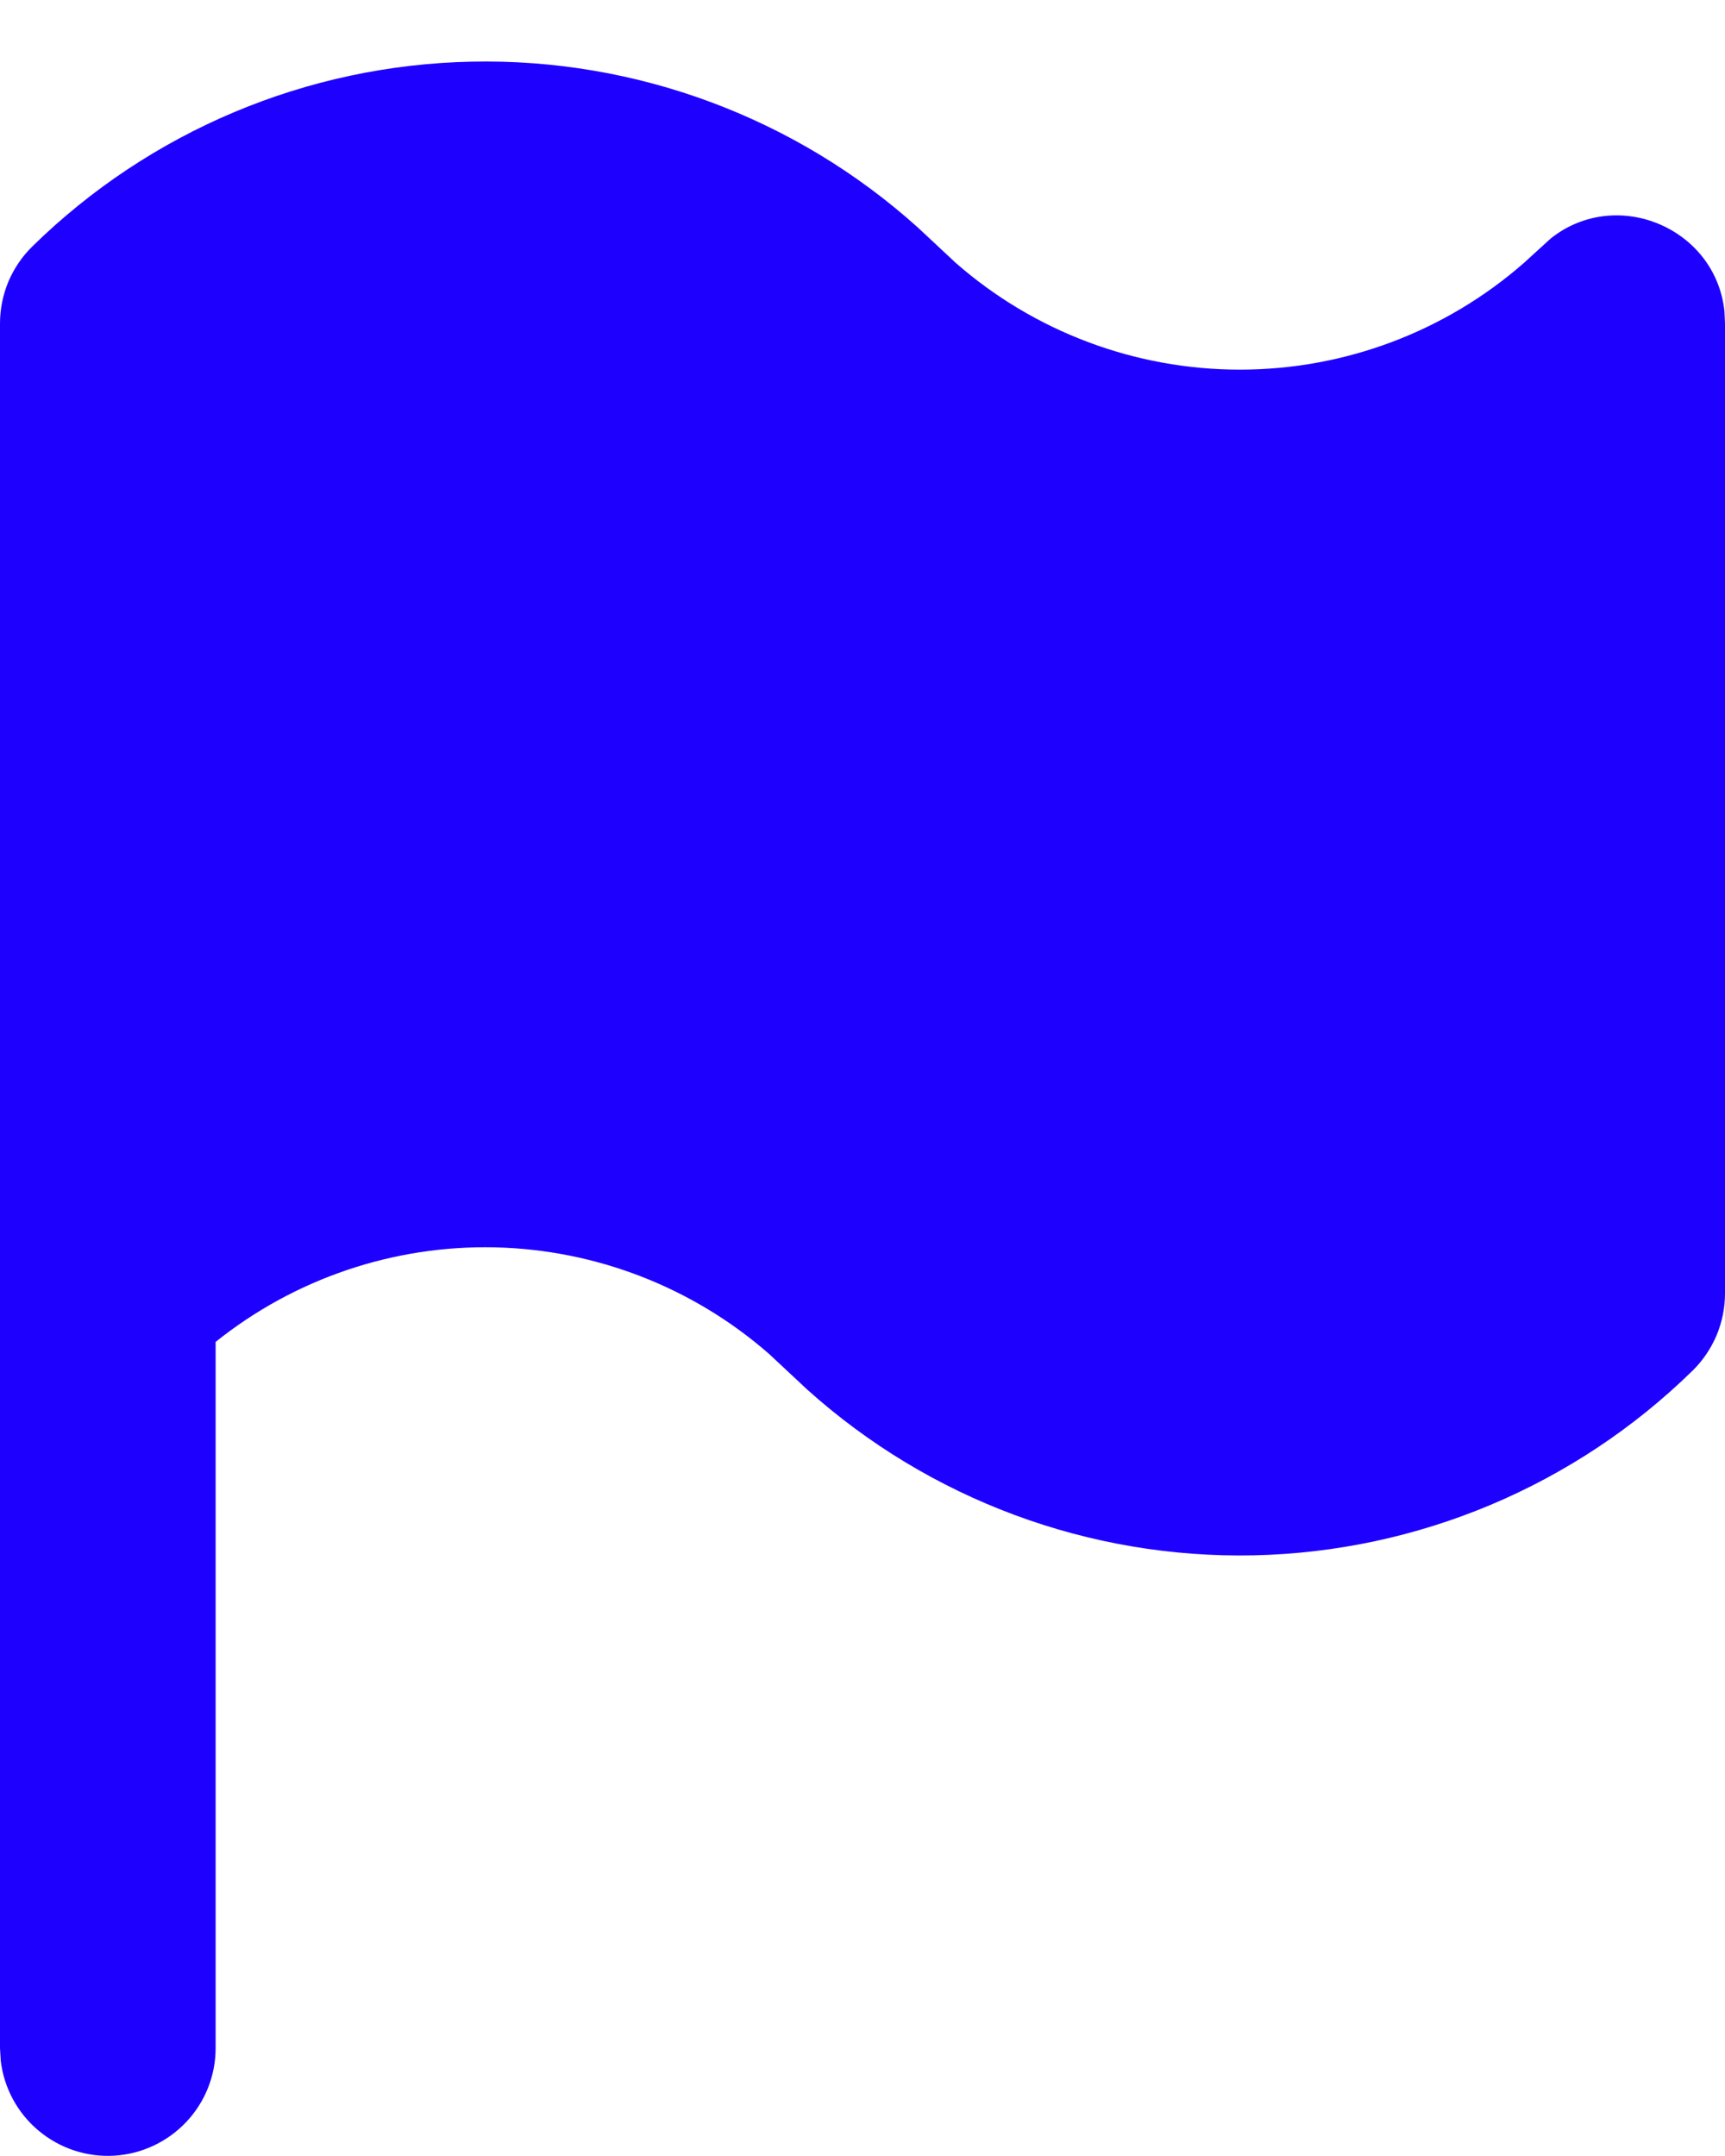 <svg width="16" height="20" viewBox="0 0 16 20" fill="none" xmlns="http://www.w3.org/2000/svg">
<path d="M0 3C1.89967e-05 2.867 0.027 2.735 0.078 2.612C0.13 2.49 0.205 2.379 0.3 2.286C1.39 1.217 2.846 0.604 4.372 0.572C5.897 0.539 7.378 1.089 8.513 2.11L8.864 2.438C9.593 3.077 10.53 3.429 11.5 3.429C12.47 3.429 13.407 3.077 14.136 2.438L14.385 2.211C14.995 1.728 15.912 2.114 15.995 2.887L16 3V12C16 12.133 15.973 12.264 15.922 12.387C15.87 12.509 15.795 12.621 15.7 12.714C14.61 13.782 13.154 14.395 11.628 14.428C10.102 14.46 8.622 13.91 7.487 12.89L7.136 12.562C6.43 11.943 5.528 11.592 4.589 11.571C3.65 11.55 2.733 11.861 2 12.448V19C2 19.255 1.902 19.5 1.727 19.685C1.552 19.87 1.313 19.982 1.059 19.997C0.804 20.012 0.554 19.929 0.358 19.765C0.163 19.602 0.037 19.37 0.007 19.117L0 19V3Z" fill="#1E00FF"/>
</svg>
